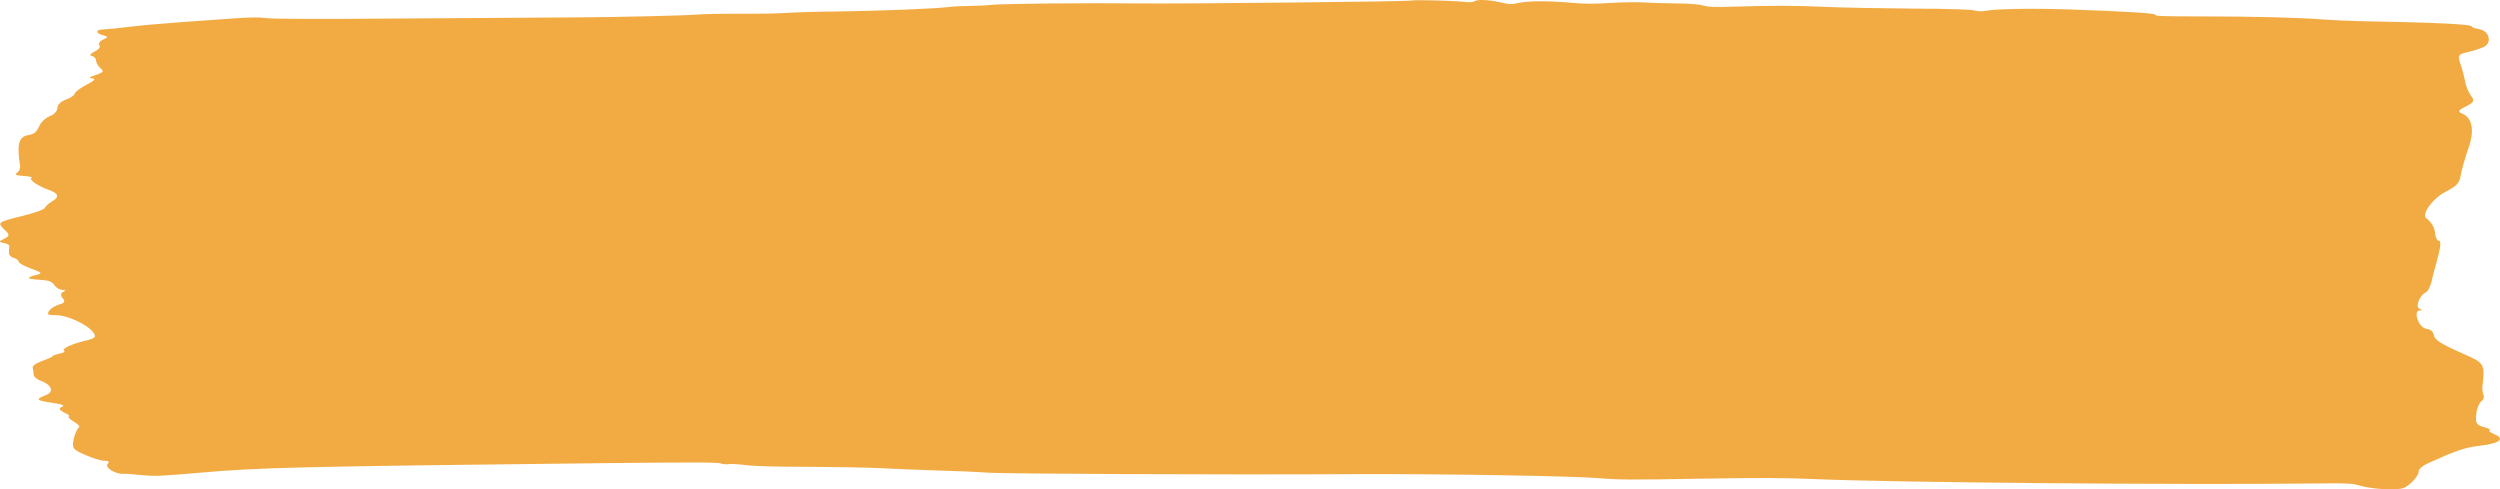 <svg width="516" height="101" viewBox="0 0 516 101" fill="none" xmlns="http://www.w3.org/2000/svg">
<path d="M291.38 0.108C290.481 0.331 244.739 0.803 235.052 0.704C225.164 0.58 207.487 0.753 204.99 0.977C203.592 1.126 201.395 1.225 199.996 1.225C198.698 1.225 196.8 1.325 195.802 1.449C193.205 1.797 181.021 2.268 172.831 2.368C168.736 2.393 164.042 2.542 162.344 2.666C160.547 2.79 156.252 2.865 152.657 2.84C149.061 2.815 145.266 2.889 144.168 2.989C141.571 3.212 128.088 3.535 119.2 3.585C115.404 3.61 99.824 3.709 84.644 3.808C65.368 3.957 56.38 3.933 54.982 3.734C53.483 3.535 51.686 3.56 48.09 3.808C45.494 4.007 40.6 4.355 37.304 4.578C34.008 4.802 29.314 5.224 26.818 5.522C24.421 5.82 21.924 6.068 21.424 6.068C19.727 6.068 19.627 6.838 21.125 7.236C22.323 7.534 22.423 7.683 21.225 8.204C20.526 8.527 20.226 9.049 20.526 9.347C20.825 9.645 20.326 10.241 19.527 10.638C18.628 11.085 18.428 11.458 18.928 11.557C19.427 11.632 19.826 12.054 19.826 12.476C19.826 12.923 20.226 13.644 20.725 14.066C21.524 14.711 21.325 14.985 19.727 15.482C18.428 15.904 18.229 16.127 19.028 16.177C19.826 16.251 19.527 16.624 18.029 17.394C16.83 18.015 15.632 18.859 15.432 19.282C15.332 19.704 14.433 20.3 13.435 20.623C12.536 20.945 11.837 21.691 11.837 22.287C11.837 22.858 11.238 23.603 10.438 23.901C9.64 24.199 8.741 24.944 8.341 25.565C7.442 27.428 7.243 27.602 5.745 27.9C3.847 28.272 3.447 29.862 4.147 34.258C4.246 34.73 3.947 35.376 3.547 35.649C2.948 36.071 3.248 36.22 4.946 36.319C6.044 36.394 6.843 36.568 6.544 36.667C5.745 36.965 7.842 38.43 10.139 39.225C12.136 39.945 12.336 40.666 10.638 41.634C10.039 42.007 9.34 42.603 9.24 42.951C9.04 43.273 6.843 44.044 4.346 44.639C-0.547 45.856 -0.647 45.931 1.051 47.521C2.049 48.44 1.949 48.762 0.851 49.284C-0.248 49.806 -0.248 49.979 0.651 50.128C1.35 50.228 1.949 50.526 1.949 50.799C1.85 51.047 1.85 51.643 1.85 52.115C1.75 52.562 2.249 53.084 2.748 53.208C3.348 53.357 3.847 53.705 3.847 54.003C3.847 54.276 4.946 54.922 6.444 55.443C8.741 56.288 8.841 56.412 7.442 56.76C5.245 57.306 5.445 57.579 8.241 57.753C10.039 57.852 10.738 58.101 11.238 58.871C11.537 59.392 12.336 59.84 12.935 59.84C13.535 59.84 13.634 59.989 13.035 60.237C12.536 60.485 12.436 61.032 12.935 61.553C13.535 62.199 13.335 62.547 12.236 62.845C11.437 63.068 10.438 63.664 10.139 64.161C9.64 64.931 9.839 65.055 11.637 65.055C13.934 65.055 18.229 67.067 19.327 68.706C19.926 69.575 19.627 69.824 17.629 70.32C14.633 71.041 12.636 72.009 13.235 72.407C13.535 72.581 13.035 72.854 12.236 73.003C11.437 73.177 10.838 73.425 10.838 73.549C10.838 73.673 9.839 74.096 8.741 74.493C7.542 74.89 6.643 75.511 6.743 75.909C6.843 76.281 6.943 76.927 6.943 77.299C6.943 77.697 7.542 78.268 8.341 78.566C10.738 79.436 11.238 80.901 9.44 81.571C7.243 82.416 7.442 82.639 10.738 83.136C13.035 83.484 13.435 83.658 12.736 84.005C12.037 84.279 12.236 84.651 13.235 85.148C14.034 85.52 14.533 85.918 14.234 85.992C13.934 86.067 14.433 86.539 15.232 87.035C16.131 87.532 16.531 88.054 16.331 88.178C16.031 88.277 15.532 89.345 15.232 90.513C14.833 92.499 14.933 92.723 17.529 93.865C19.028 94.561 20.925 95.107 21.624 95.107C22.423 95.107 22.623 95.306 22.224 95.728C21.524 96.399 23.722 97.864 25.32 97.79C25.819 97.765 27.617 97.889 29.314 98.063C31.811 98.336 33.309 98.261 41.299 97.566C53.483 96.498 61.174 96.299 123.594 95.604C142.969 95.405 148.163 95.405 148.762 95.654C149.161 95.828 149.86 95.877 150.26 95.803C150.56 95.703 152.157 95.778 153.755 95.977C155.653 96.225 159.848 96.349 166.839 96.349C172.531 96.374 179.123 96.498 181.62 96.622C184.117 96.771 189.31 96.97 193.105 97.094C197 97.194 201.694 97.392 203.592 97.541C207.087 97.814 253.428 98.013 279.994 97.864C297.472 97.79 324.837 98.237 330.23 98.709C333.925 99.031 336.821 99.056 350.504 98.808C363.987 98.584 367.982 98.609 375.172 98.907C390.553 99.578 449.777 100.099 476.543 99.801C484.732 99.702 485.531 99.752 487.229 100.273C489.526 100.944 494.42 101.242 495.918 100.77C497.316 100.348 499.214 98.311 499.214 97.293C499.214 96.846 500.013 96.126 501.012 95.678C506.904 92.996 508.702 92.375 511.798 92.003C515.993 91.506 517.091 90.612 514.894 89.643C513.995 89.271 513.496 88.898 513.895 88.799C514.195 88.724 513.695 88.426 512.697 88.153C511.099 87.731 510.899 87.284 511.099 85.52C511.199 84.353 511.698 83.161 512.098 82.863C512.597 82.54 512.797 81.969 512.597 81.571C512.397 81.149 512.297 80.255 512.397 79.585C512.896 75.188 512.797 74.915 508.602 73.102C503.608 70.892 502.41 70.122 502.31 68.979C502.21 68.458 501.611 67.961 500.812 67.862C499.214 67.638 497.916 64.062 499.514 64.062C500.113 64.062 500.113 63.938 499.414 63.739C498.415 63.441 499.414 60.883 500.712 60.336C501.112 60.187 501.611 59.144 501.91 58.026C502.11 56.909 502.61 55.145 502.909 54.127C503.808 50.824 503.908 49.657 503.309 49.657C503.009 49.657 502.709 49.011 502.61 48.216C502.51 46.949 501.811 45.807 500.812 45.062C499.713 44.267 502.11 40.914 504.807 39.573C507.104 38.381 507.703 37.735 507.903 36.121C508.103 35.028 508.802 32.519 509.501 30.532C510.799 26.881 510.3 24.274 508.103 23.404C507.204 23.032 507.403 22.734 509.001 21.939C510.699 21.119 510.799 20.797 510 19.729C509.501 19.033 508.902 17.692 508.802 16.748C508.602 15.78 508.202 14.165 507.803 13.122C507.204 11.408 507.404 11.21 509.301 10.762C510.5 10.514 511.998 10.017 512.697 9.67C514.395 8.825 513.795 6.416 511.798 6.044C510.899 5.895 510.2 5.646 510.2 5.497C510.2 5 503.109 4.653 486.73 4.355C485.132 4.33 481.936 4.181 479.739 4.032C474.046 3.61 465.257 3.386 454.072 3.386C446.981 3.386 444.584 3.312 444.883 3.088C445.383 2.765 439.39 2.368 427.006 1.946C419.316 1.697 411.925 1.821 409.728 2.244C409.029 2.393 408.23 2.343 407.531 2.169C406.832 1.946 402.637 1.821 394.648 1.772C388.156 1.722 380.166 1.573 376.87 1.424C370.379 1.126 365.784 1.126 357.895 1.374C353.9 1.499 352.501 1.449 351.503 1.126C350.704 0.878 348.507 0.729 346.01 0.704C343.813 0.679 340.816 0.604 339.418 0.505C338.02 0.406 334.924 0.455 332.427 0.604C328.932 0.828 327.134 0.828 324.437 0.58C319.643 0.157 315.449 0.157 313.451 0.604C311.953 0.927 311.554 0.927 309.656 0.48C307.259 -0.066 304.862 -0.166 304.263 0.282C303.963 0.48 303.165 0.505 301.866 0.356C299.869 0.133 291.979 -0.066 291.38 0.108Z" fill="#F2AB43"/>
</svg>
